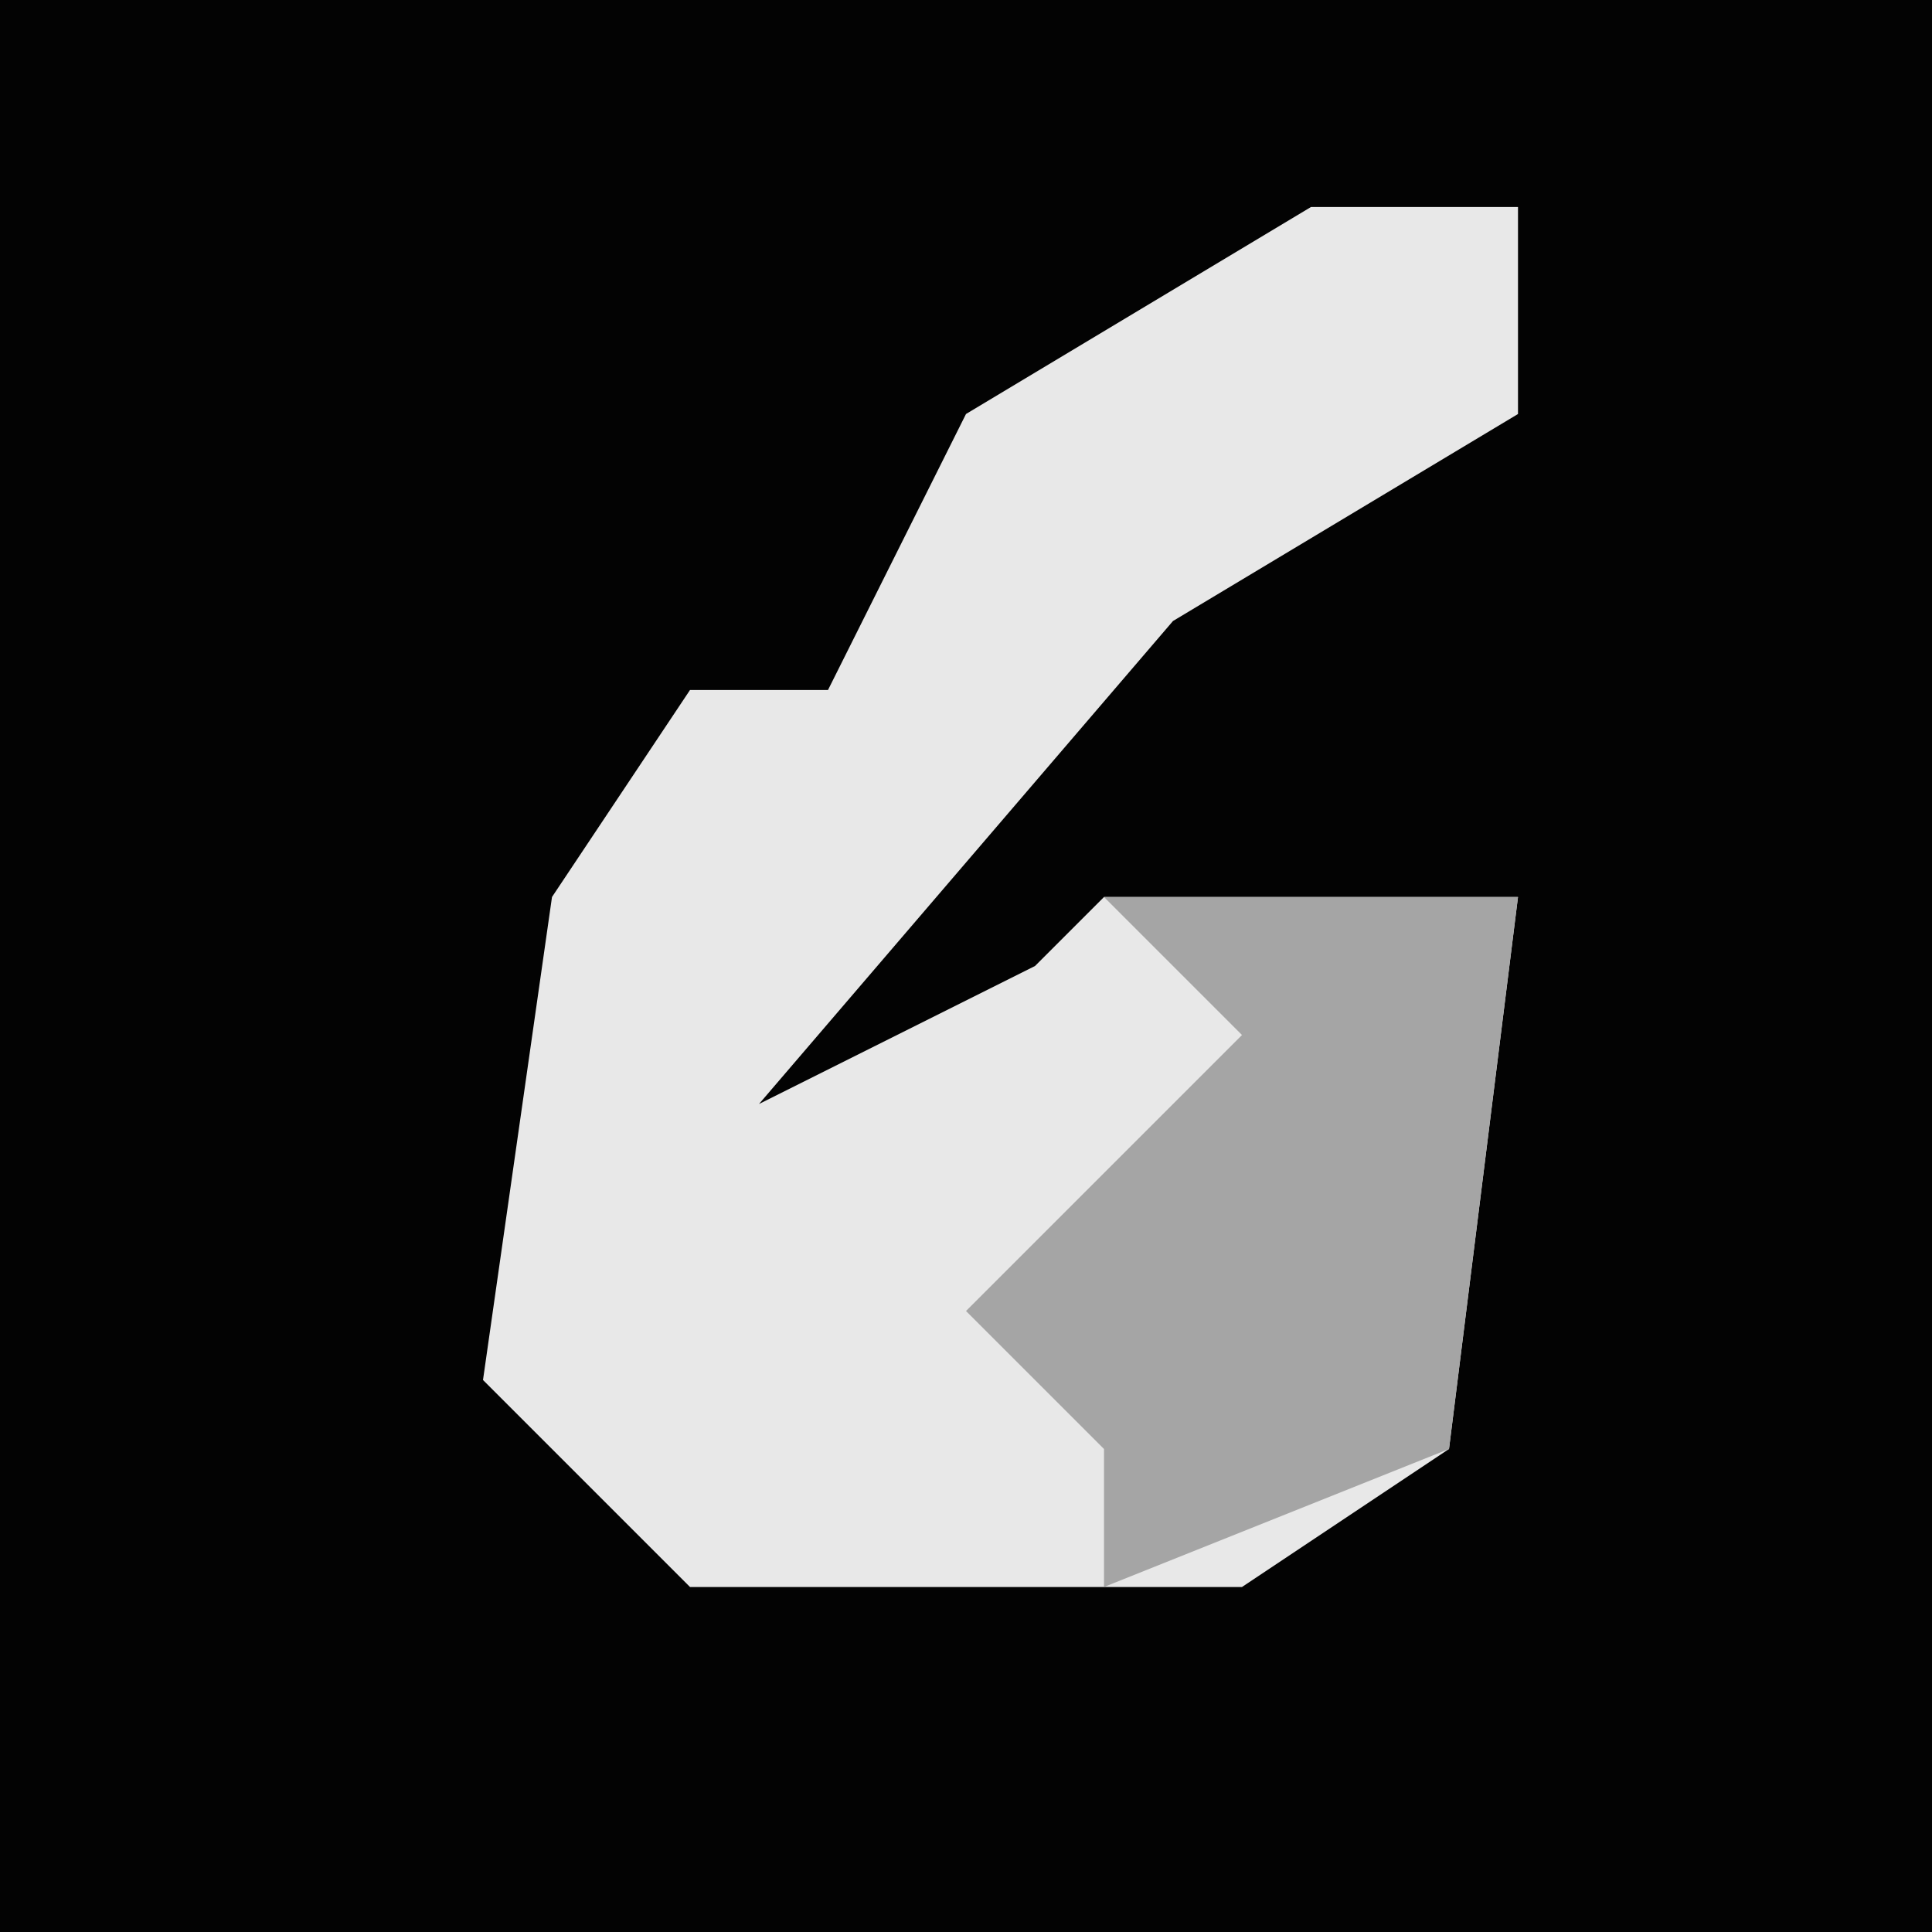 <?xml version="1.0" encoding="UTF-8"?>
<svg version="1.1" xmlns="http://www.w3.org/2000/svg" width="28" height="28">
<path d="M0,0 L28,0 L28,28 L0,28 Z " fill="#030303" transform="translate(0,0)"/>
<path d="M0,0 L3,0 L3,3 L-2,6 L-8,13 L-4,11 L-3,10 L3,10 L2,18 L-1,20 L-9,20 L-12,17 L-11,10 L-9,7 L-7,7 L-5,3 Z " fill="#E8E8E8" transform="translate(19,3)"/>
<path d="M0,0 L6,0 L5,8 L0,10 L0,8 L-2,6 L2,2 Z " fill="#A5A5A5" transform="translate(16,13)"/>
</svg>
